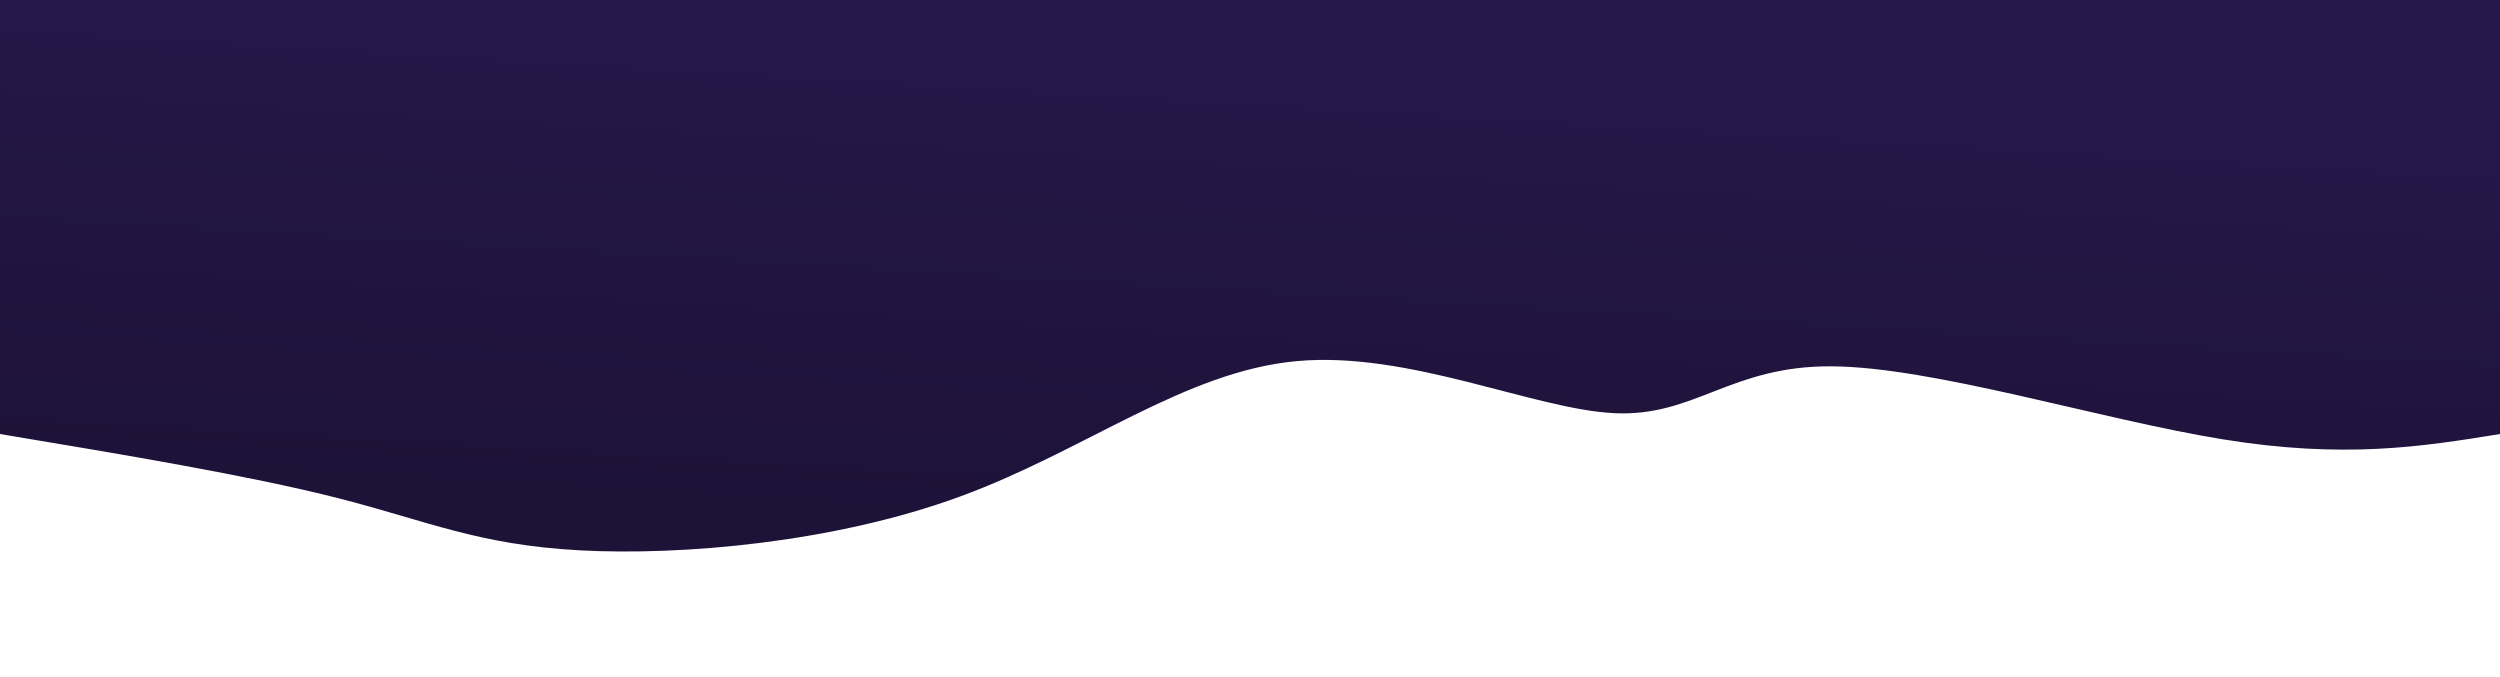 <svg width='100%' height='100%' id='svg' viewBox='0 0 1440 390' xmlns='http://www.w3.org/2000/svg' class='transition duration-300 ease-in-out delay-150'><defs><linearGradient id='gradient' x1='63%' y1='2%' x2='37%' y2='98%'><stop offset='5%' stop-color='#1d1238'></stop><stop offset='95%' stop-color='#26184a'></stop></linearGradient></defs><path d='M 0,400 L 0,150 C 44.758,142.764 89.517,135.528 160,147 C 230.483,158.472 326.691,188.652 385,189 C 443.309,189.348 463.72,159.864 510,162 C 556.28,164.136 628.429,197.893 693,192 C 757.571,186.107 814.566,140.565 887,114 C 959.434,87.435 1047.309,79.848 1106,83 C 1164.691,86.152 1194.197,100.043 1245,113 C 1295.803,125.957 1367.901,137.978 1440,150 L 1440,400 L 0,400 Z' stroke='none' stroke-width='0' fill='url(#gradient)' fill-opacity='1' class='transition-all duration-300 ease-in-out delay-150 path-0' transform='rotate(-180 720 200)'></path></svg>